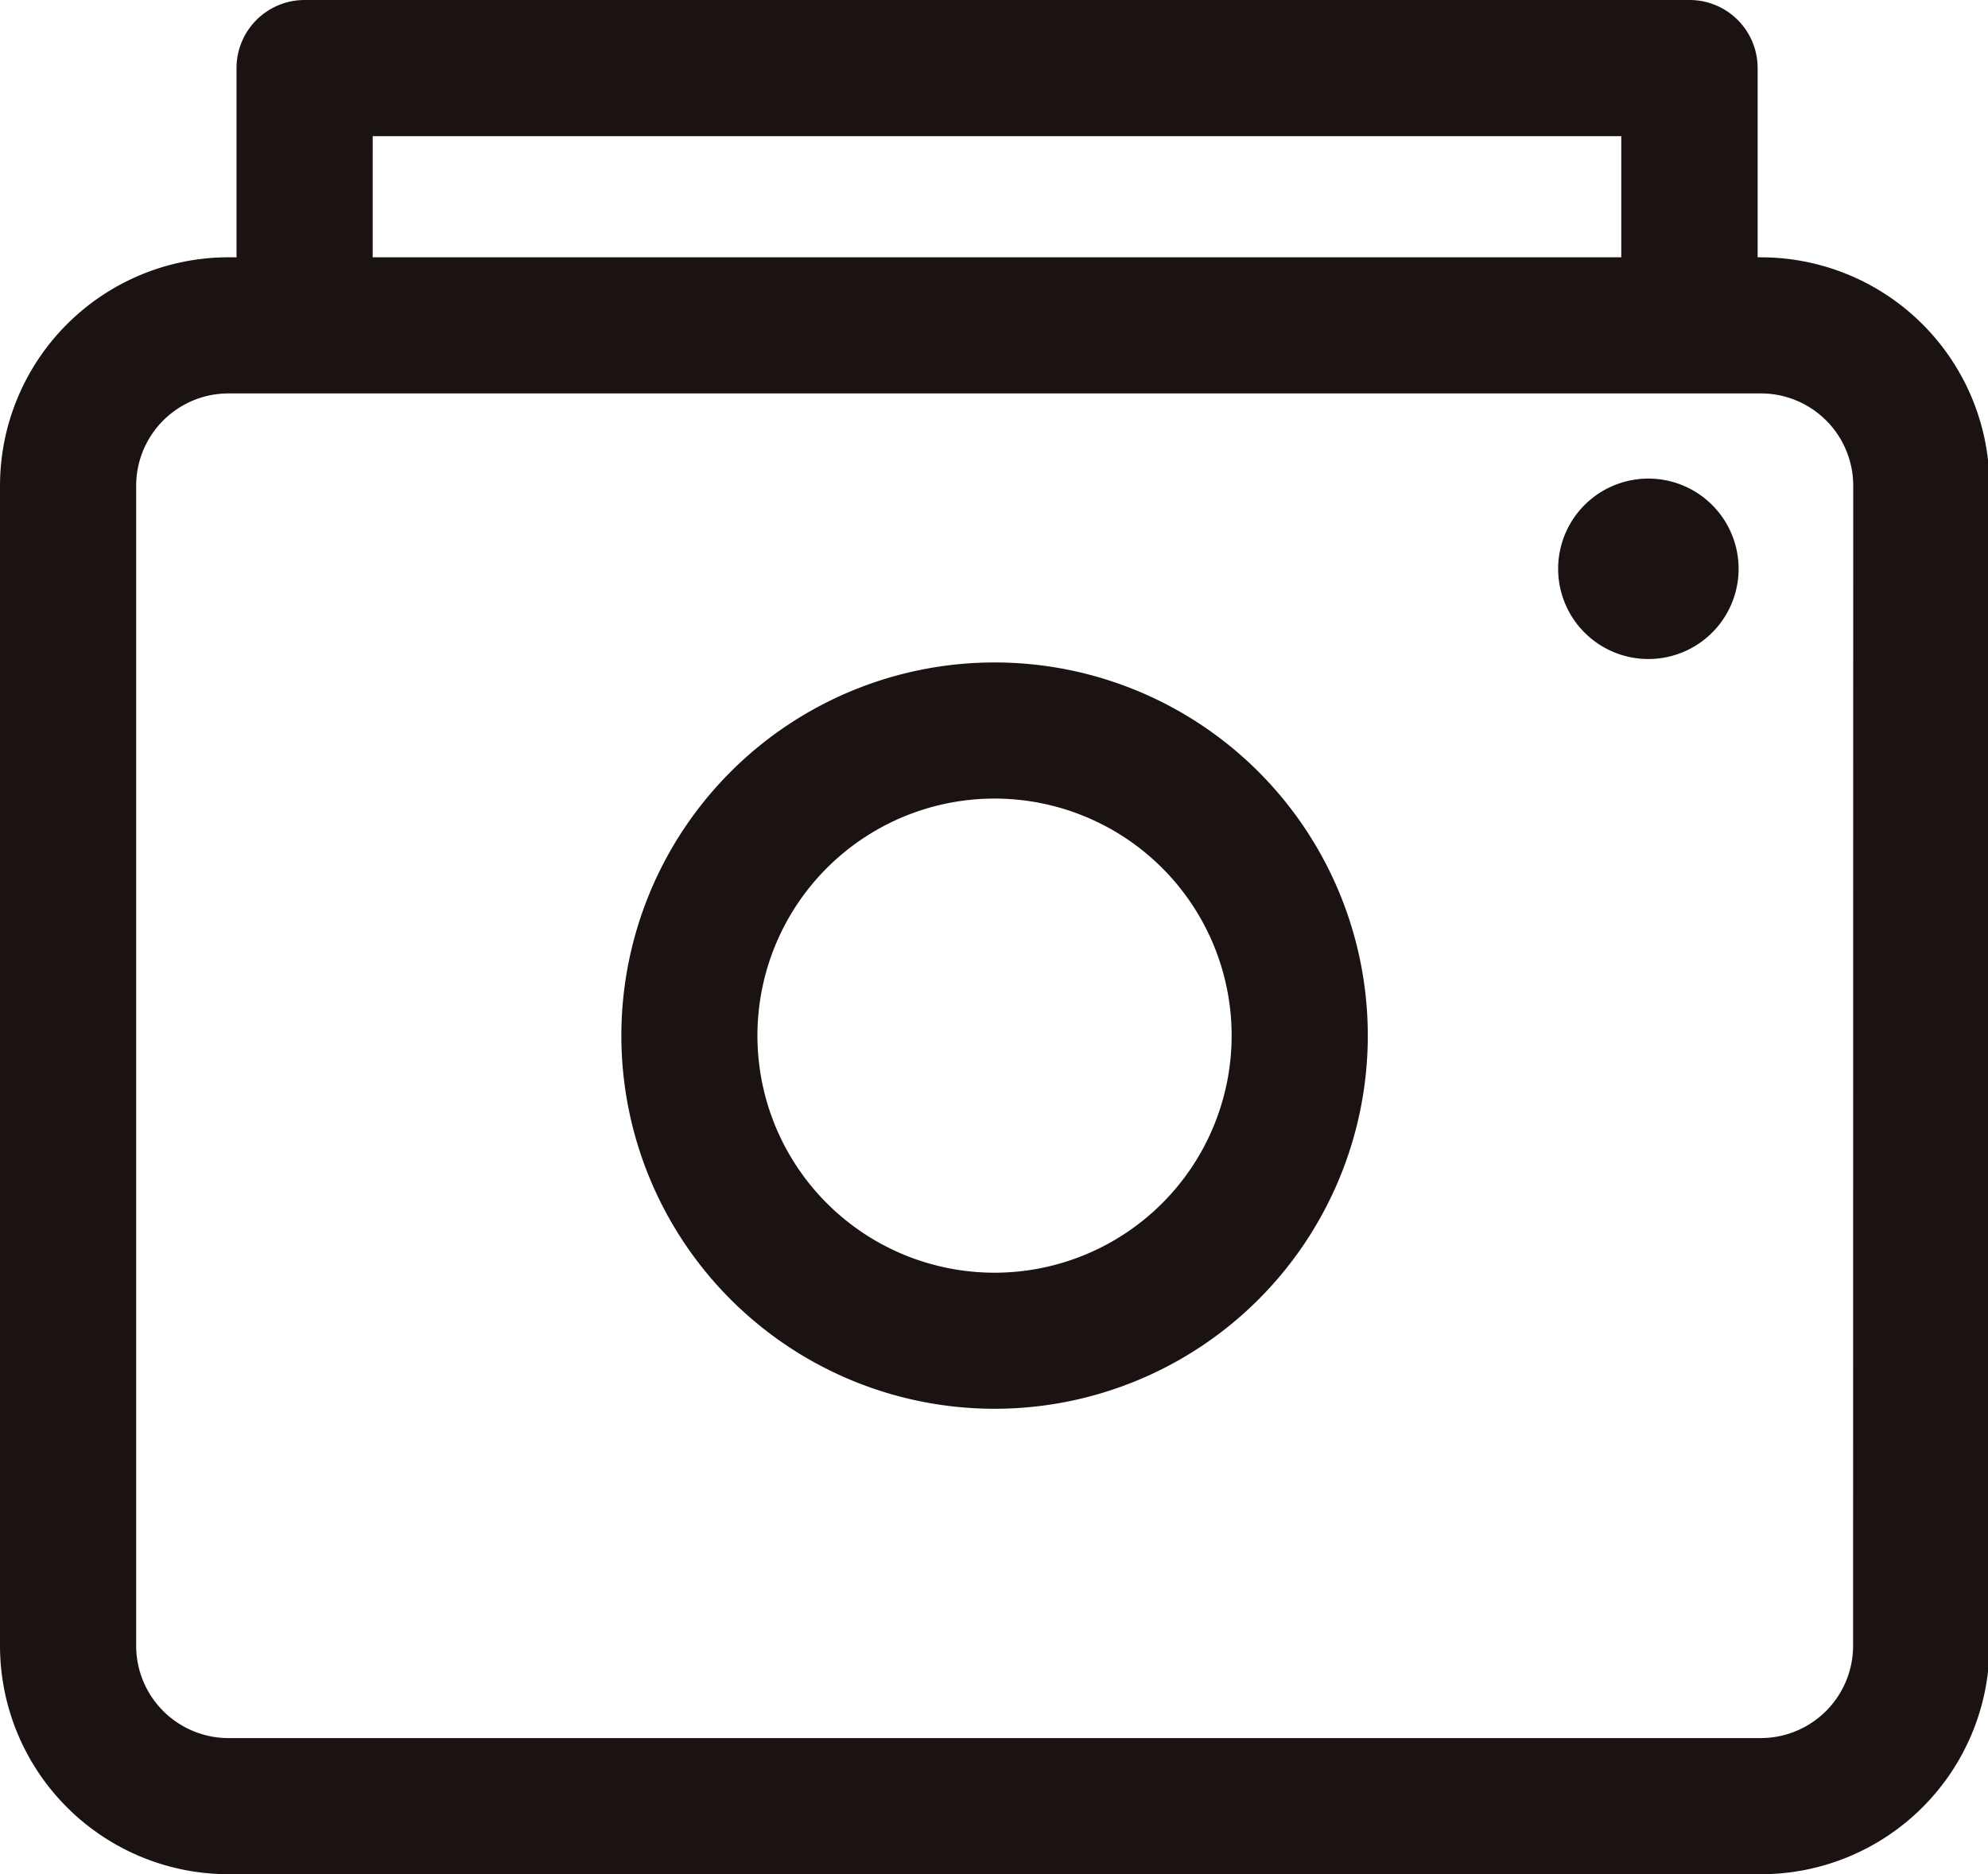 <?xml version="1.0" standalone="no"?><!DOCTYPE svg PUBLIC "-//W3C//DTD SVG 1.1//EN" "http://www.w3.org/Graphics/SVG/1.1/DTD/svg11.dtd"><svg t="1722334723739" class="icon" viewBox="0 0 1086 1024" version="1.1" xmlns="http://www.w3.org/2000/svg" p-id="6426" xmlns:xlink="http://www.w3.org/1999/xlink" width="212.109" height="200"><path d="M962.025 140.577h-1.866V37.185A37.185 37.185 0 0 0 922.974 0h-756.581A37.185 37.185 0 0 0 129.208 37.185v103.392h-4.495a124.87 124.87 0 0 0-124.712 124.87v633.788a124.87 124.87 0 0 0 124.765 124.765h837.286a124.87 124.87 0 0 0 124.765-124.765V265.461a124.87 124.87 0 0 0-124.765-124.87z m-758.421-66.194h682.066v66.194H203.591z m808.698 824.852a50.461 50.461 0 0 1-50.382 50.382H124.712a50.461 50.461 0 0 1-50.329-50.382V265.461a50.461 50.461 0 0 1 50.329-50.513h837.286a50.461 50.461 0 0 1 50.382 50.382z m0 0" fill="#1A1311" p-id="6427"></path><path d="M543.316 361.939a203.88 203.88 0 1 0 203.88 203.88 203.88 203.88 0 0 0-203.88-203.88z m0 333.416a129.523 129.523 0 1 1 129.497-129.523 129.536 129.536 0 0 1-129.497 129.523z m0 0M900.458 261.478a49.291 49.291 0 1 0 34.885 14.459 49.317 49.317 0 0 0-34.885-14.459z m0 0" fill="#1A1311" p-id="6428"></path></svg>